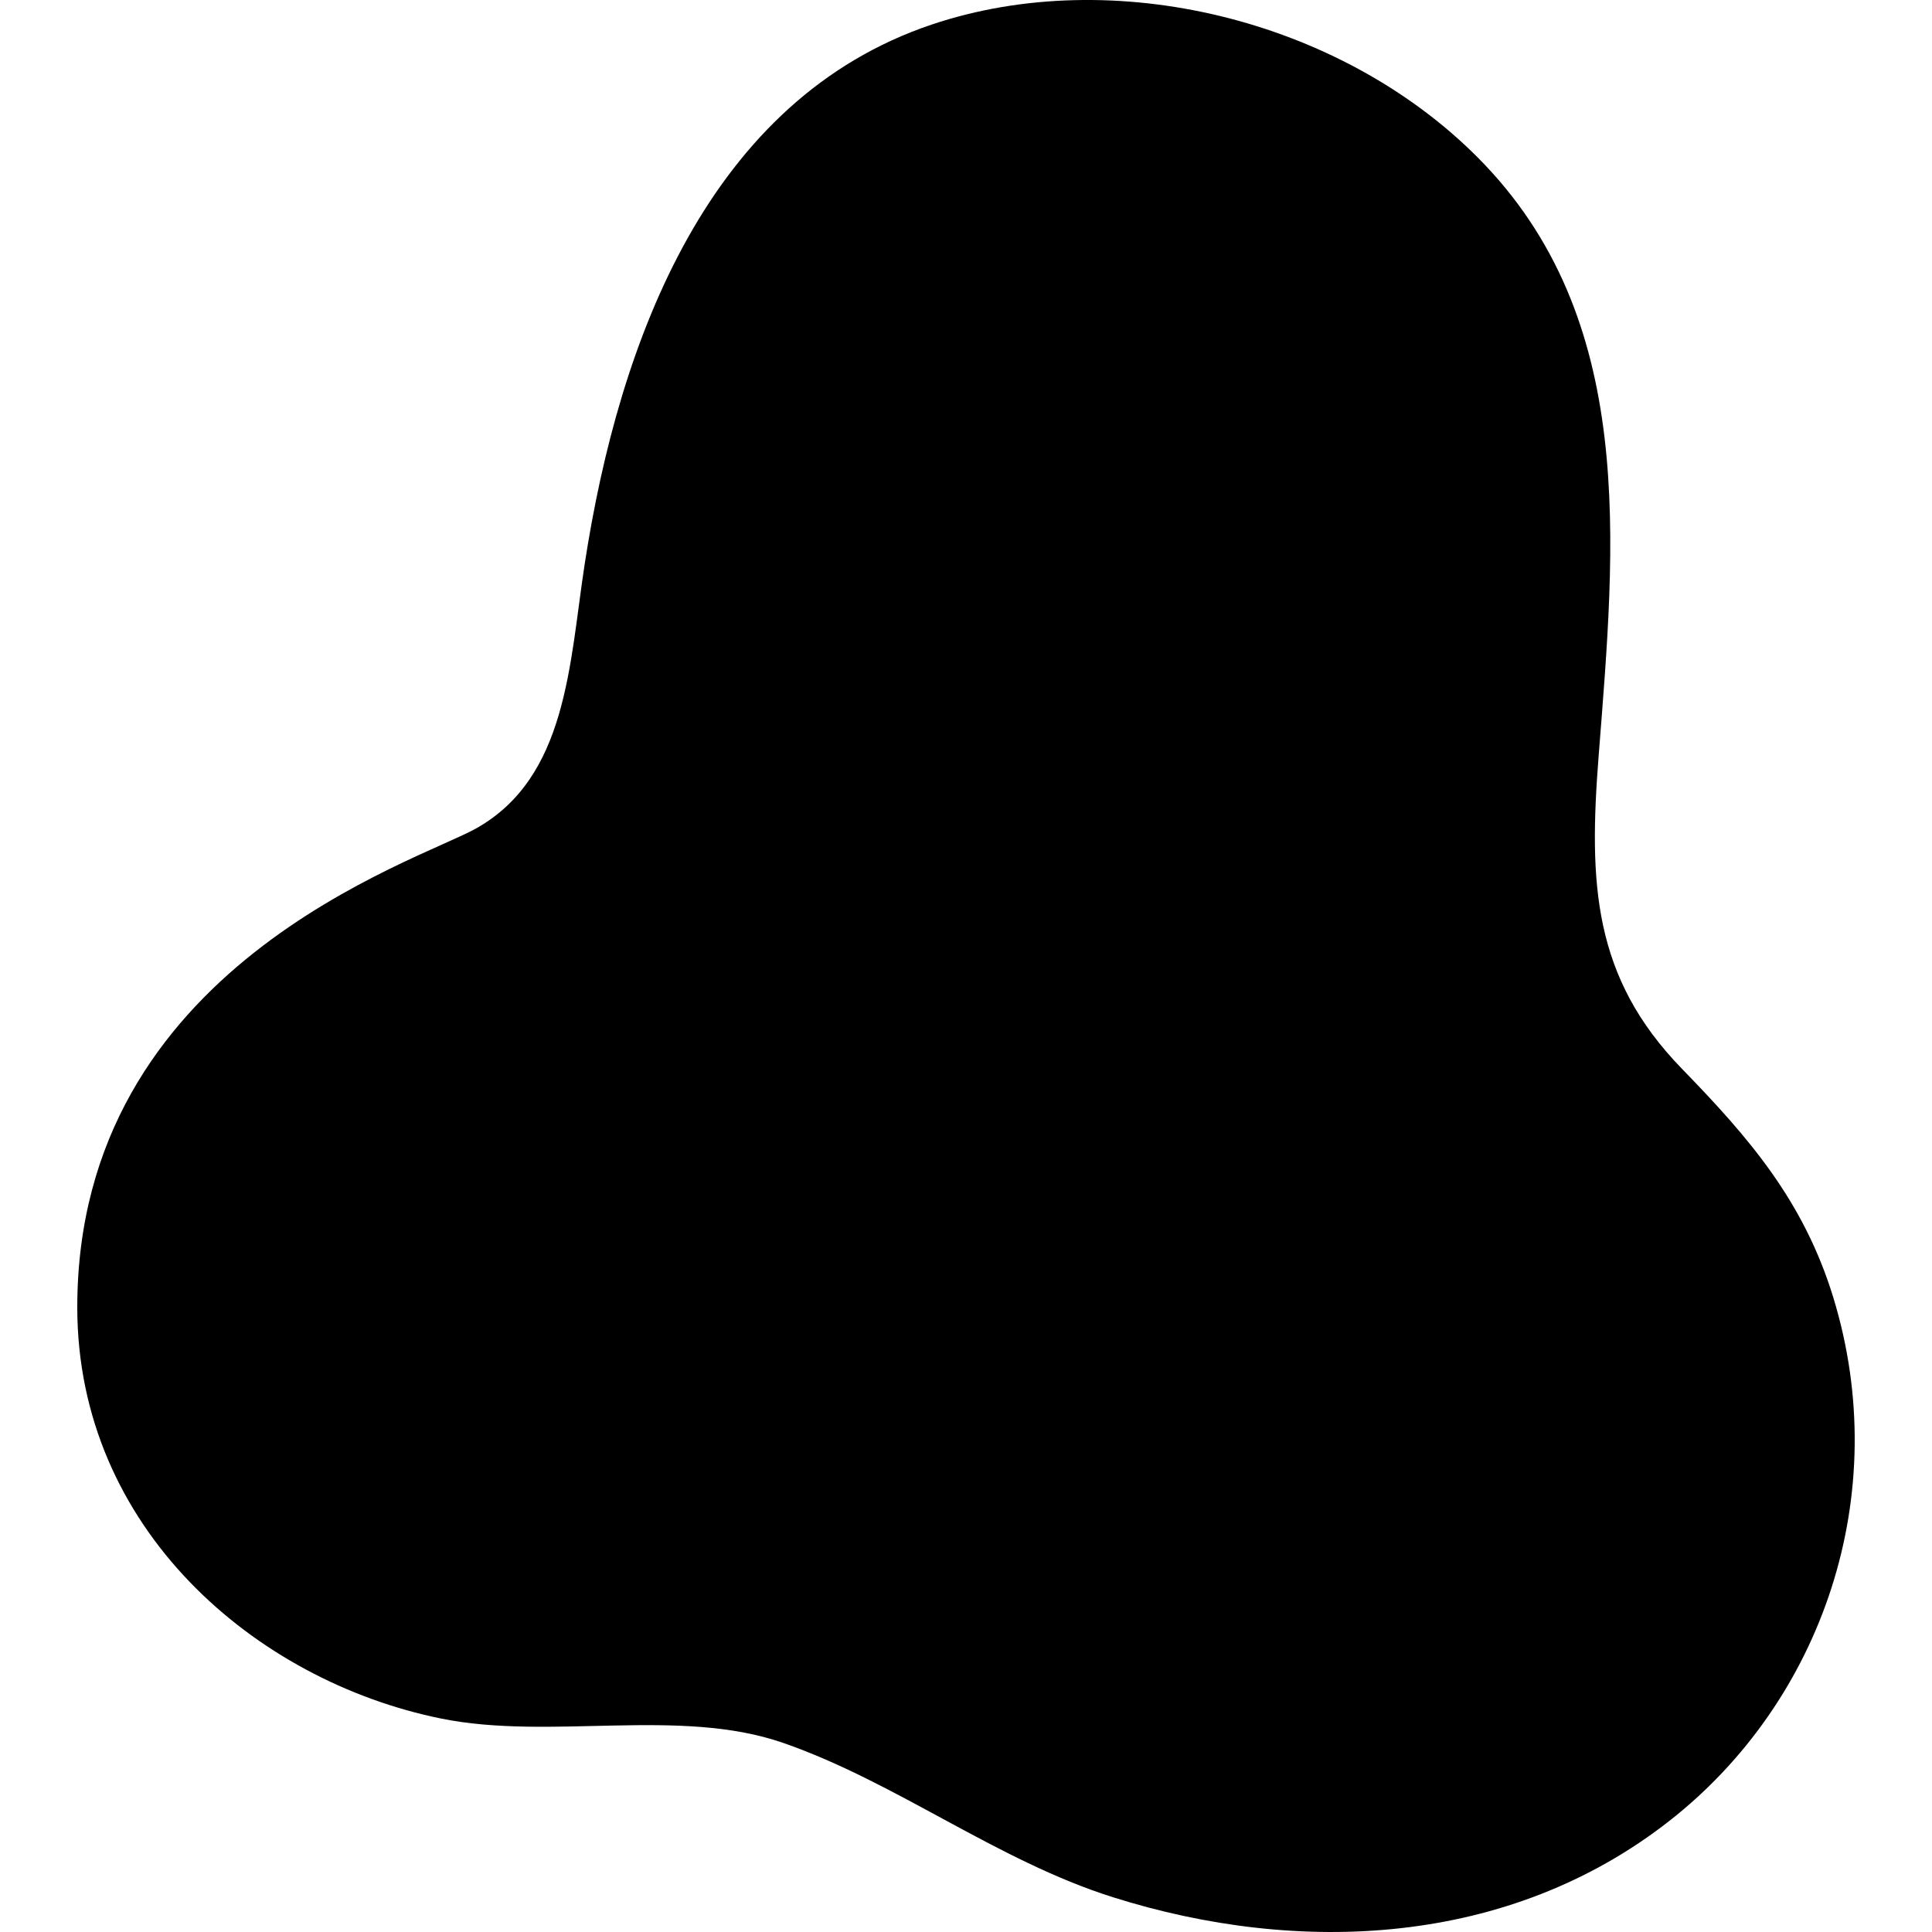 <svg xmlns="http://www.w3.org/2000/svg" width="100" height="100" viewBox="0 0 100 100"><path d="M22.823 88.95c5.663 1.151 12.34-.603 17.708 1.26 5.873 2.038 11.061 6.095 17.083 7.993 9.616 3.031 20.489 2.554 28.799-3.959 7.938-6.221 11.594-16.907 8.48-27.08-1.532-5.006-4.367-8.276-7.835-11.843-4.615-4.748-4.827-9.608-4.312-16.204.858-11 2.037-22.64-6.265-30.972C69.322.96 57.577-1.87 48.236 1.268 36.725 5.135 32.053 17.52 30.26 29.216c-.79 5.154-.897 11.017-5.622 13.667C21.576 44.599 3.993 50 4 67.675c.004 11.429 9.197 19.317 18.823 21.275"></path></svg>